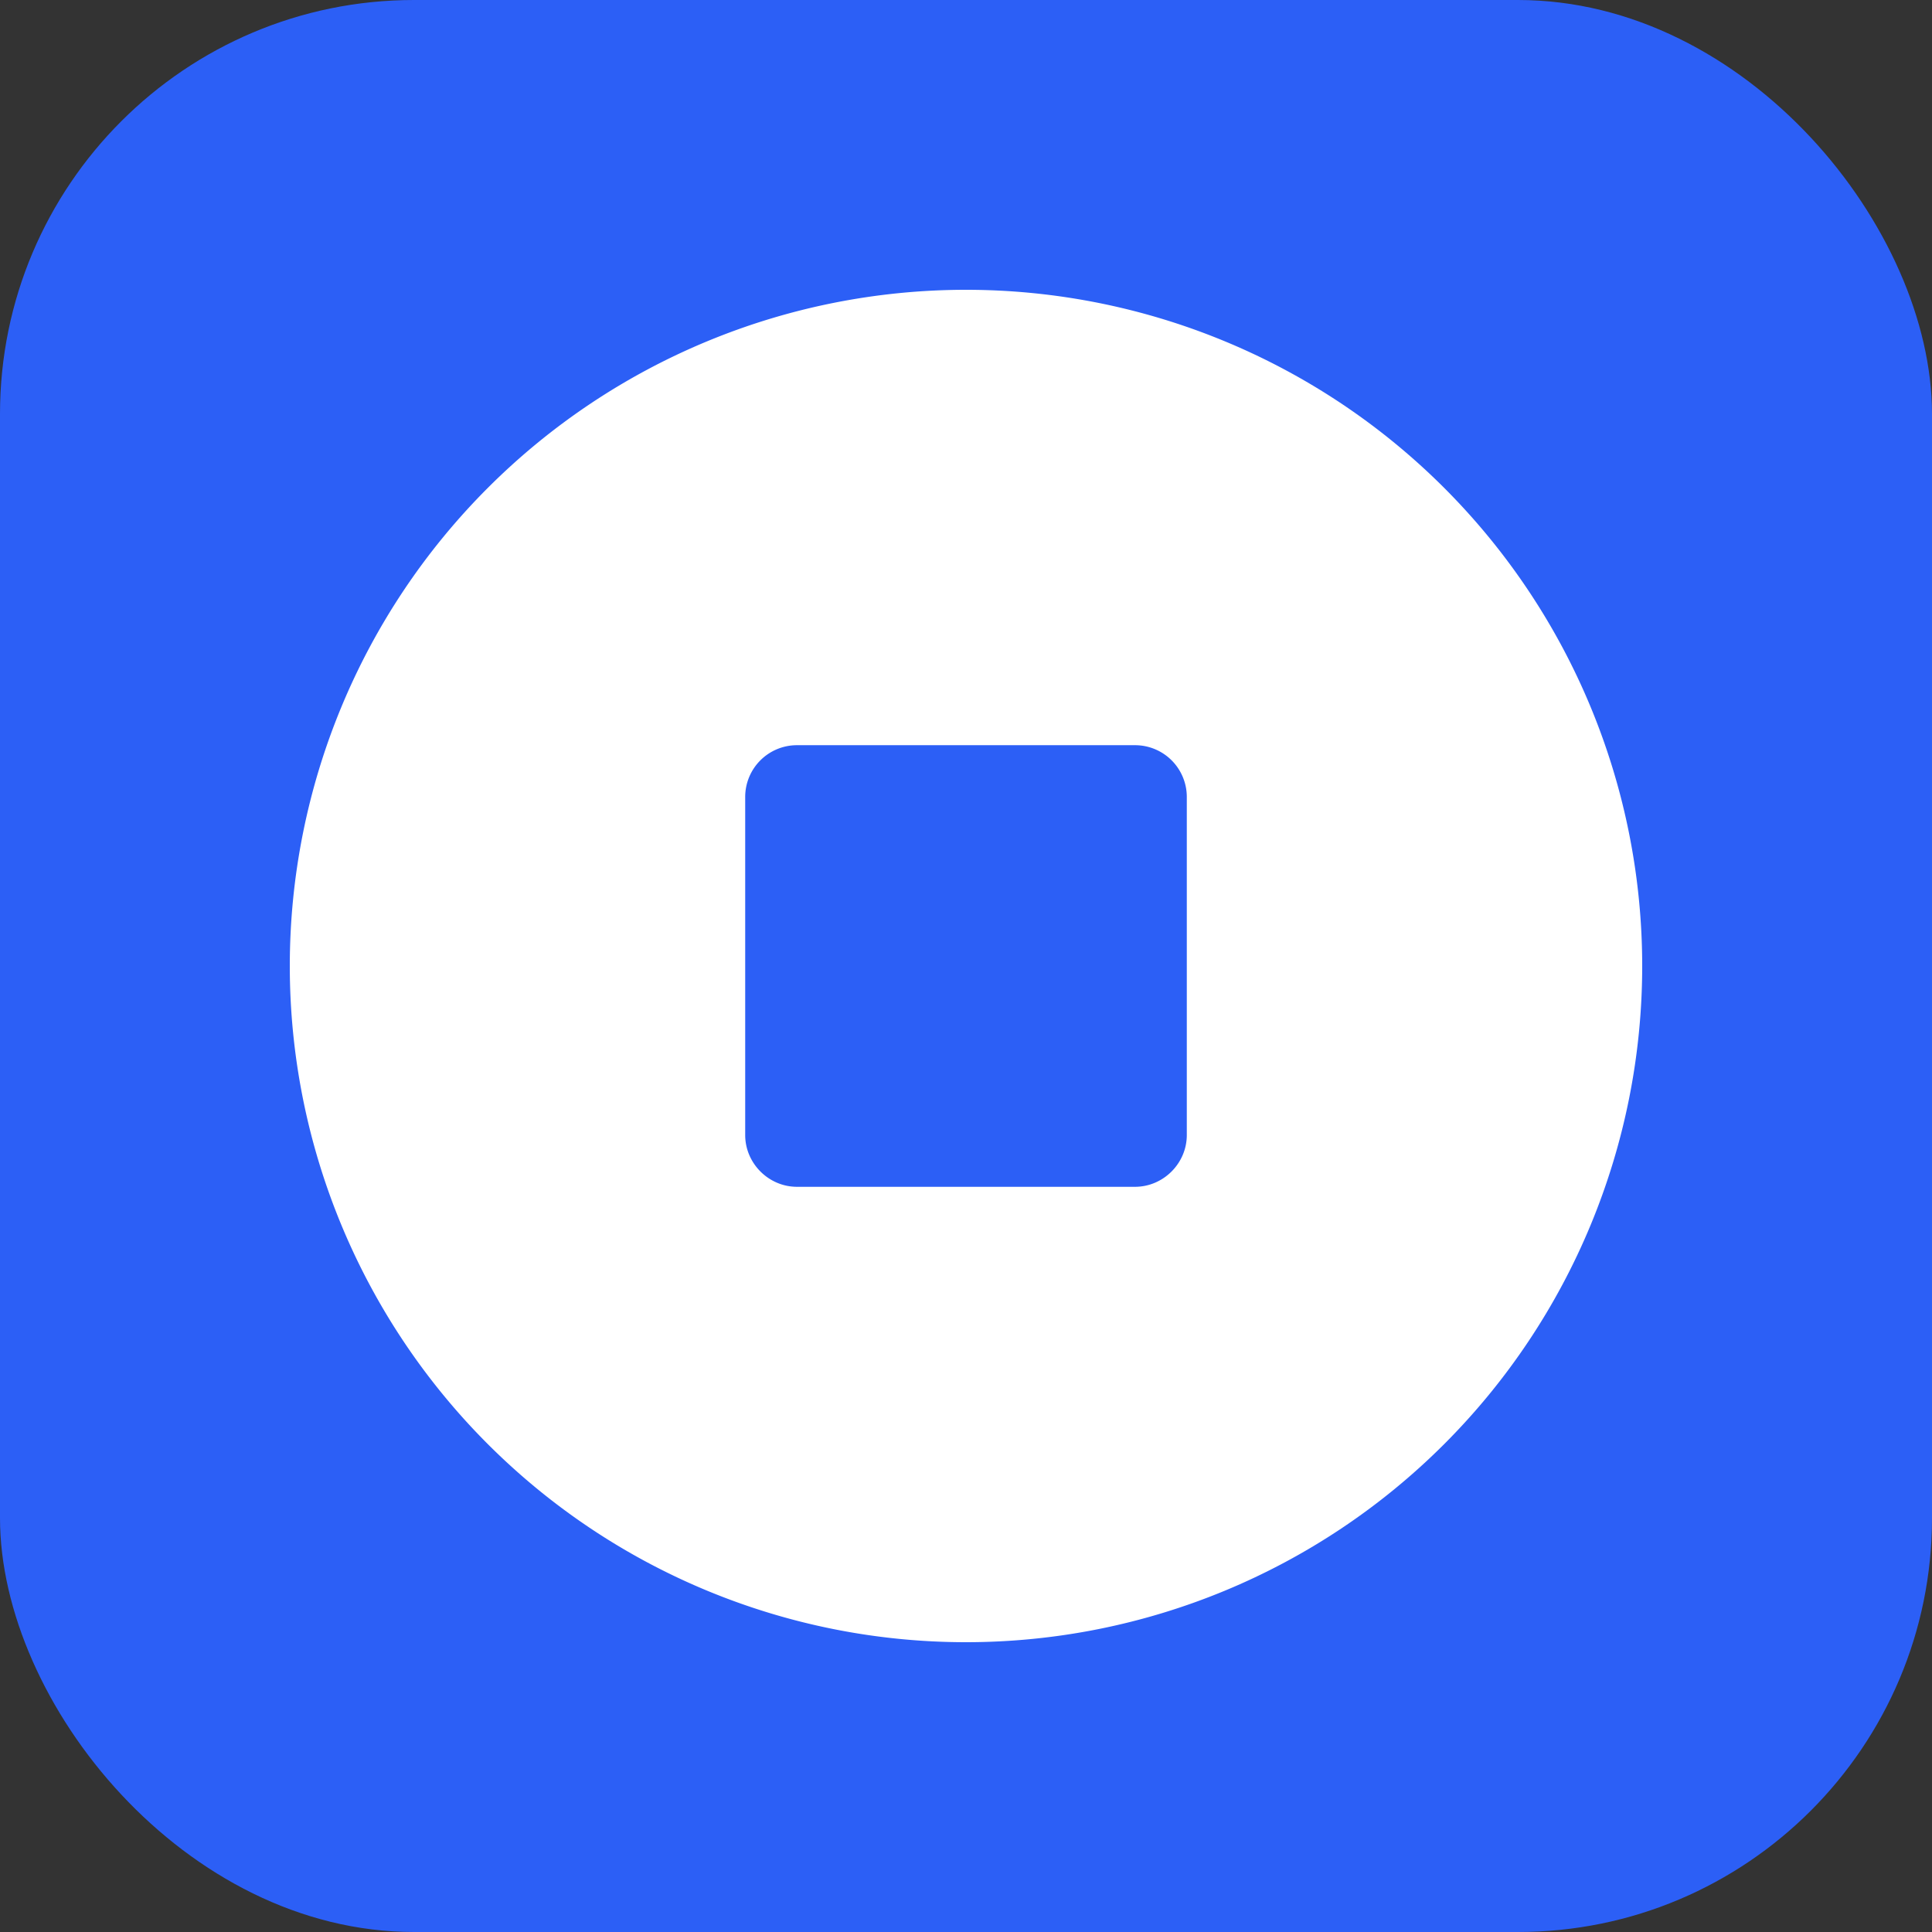<svg xmlns="http://www.w3.org/2000/svg" fill="none" viewBox="0 0 28 28">
  <rect x="0" y="0" width="28" height="28" fill="#333333" stroke="none"/>
  <g clip-path="url(#a)">
    <path fill="#2C5FF6" d="M28 0H0v28h28V0Z"/>
    <path fill="#fff" fill-rule="evenodd" d="M14 23.8a9.8 9.8 0 1 0 0-19.6 9.8 9.8 0 0 0 0 19.6Zm-2.45-13a.75.75 0 0 0-.75.75v4.9c0 .41.34.75.75.75h4.9c.41 0 .75-.34.75-.75v-4.9a.75.75 0 0 0-.75-.75h-4.9Z" clip-rule="evenodd"/>
  </g>
  <defs>
    <clipPath id="a">
      <rect width="28" height="28" fill="#fff" rx="6"/>
    </clipPath>
  </defs>
</svg>
